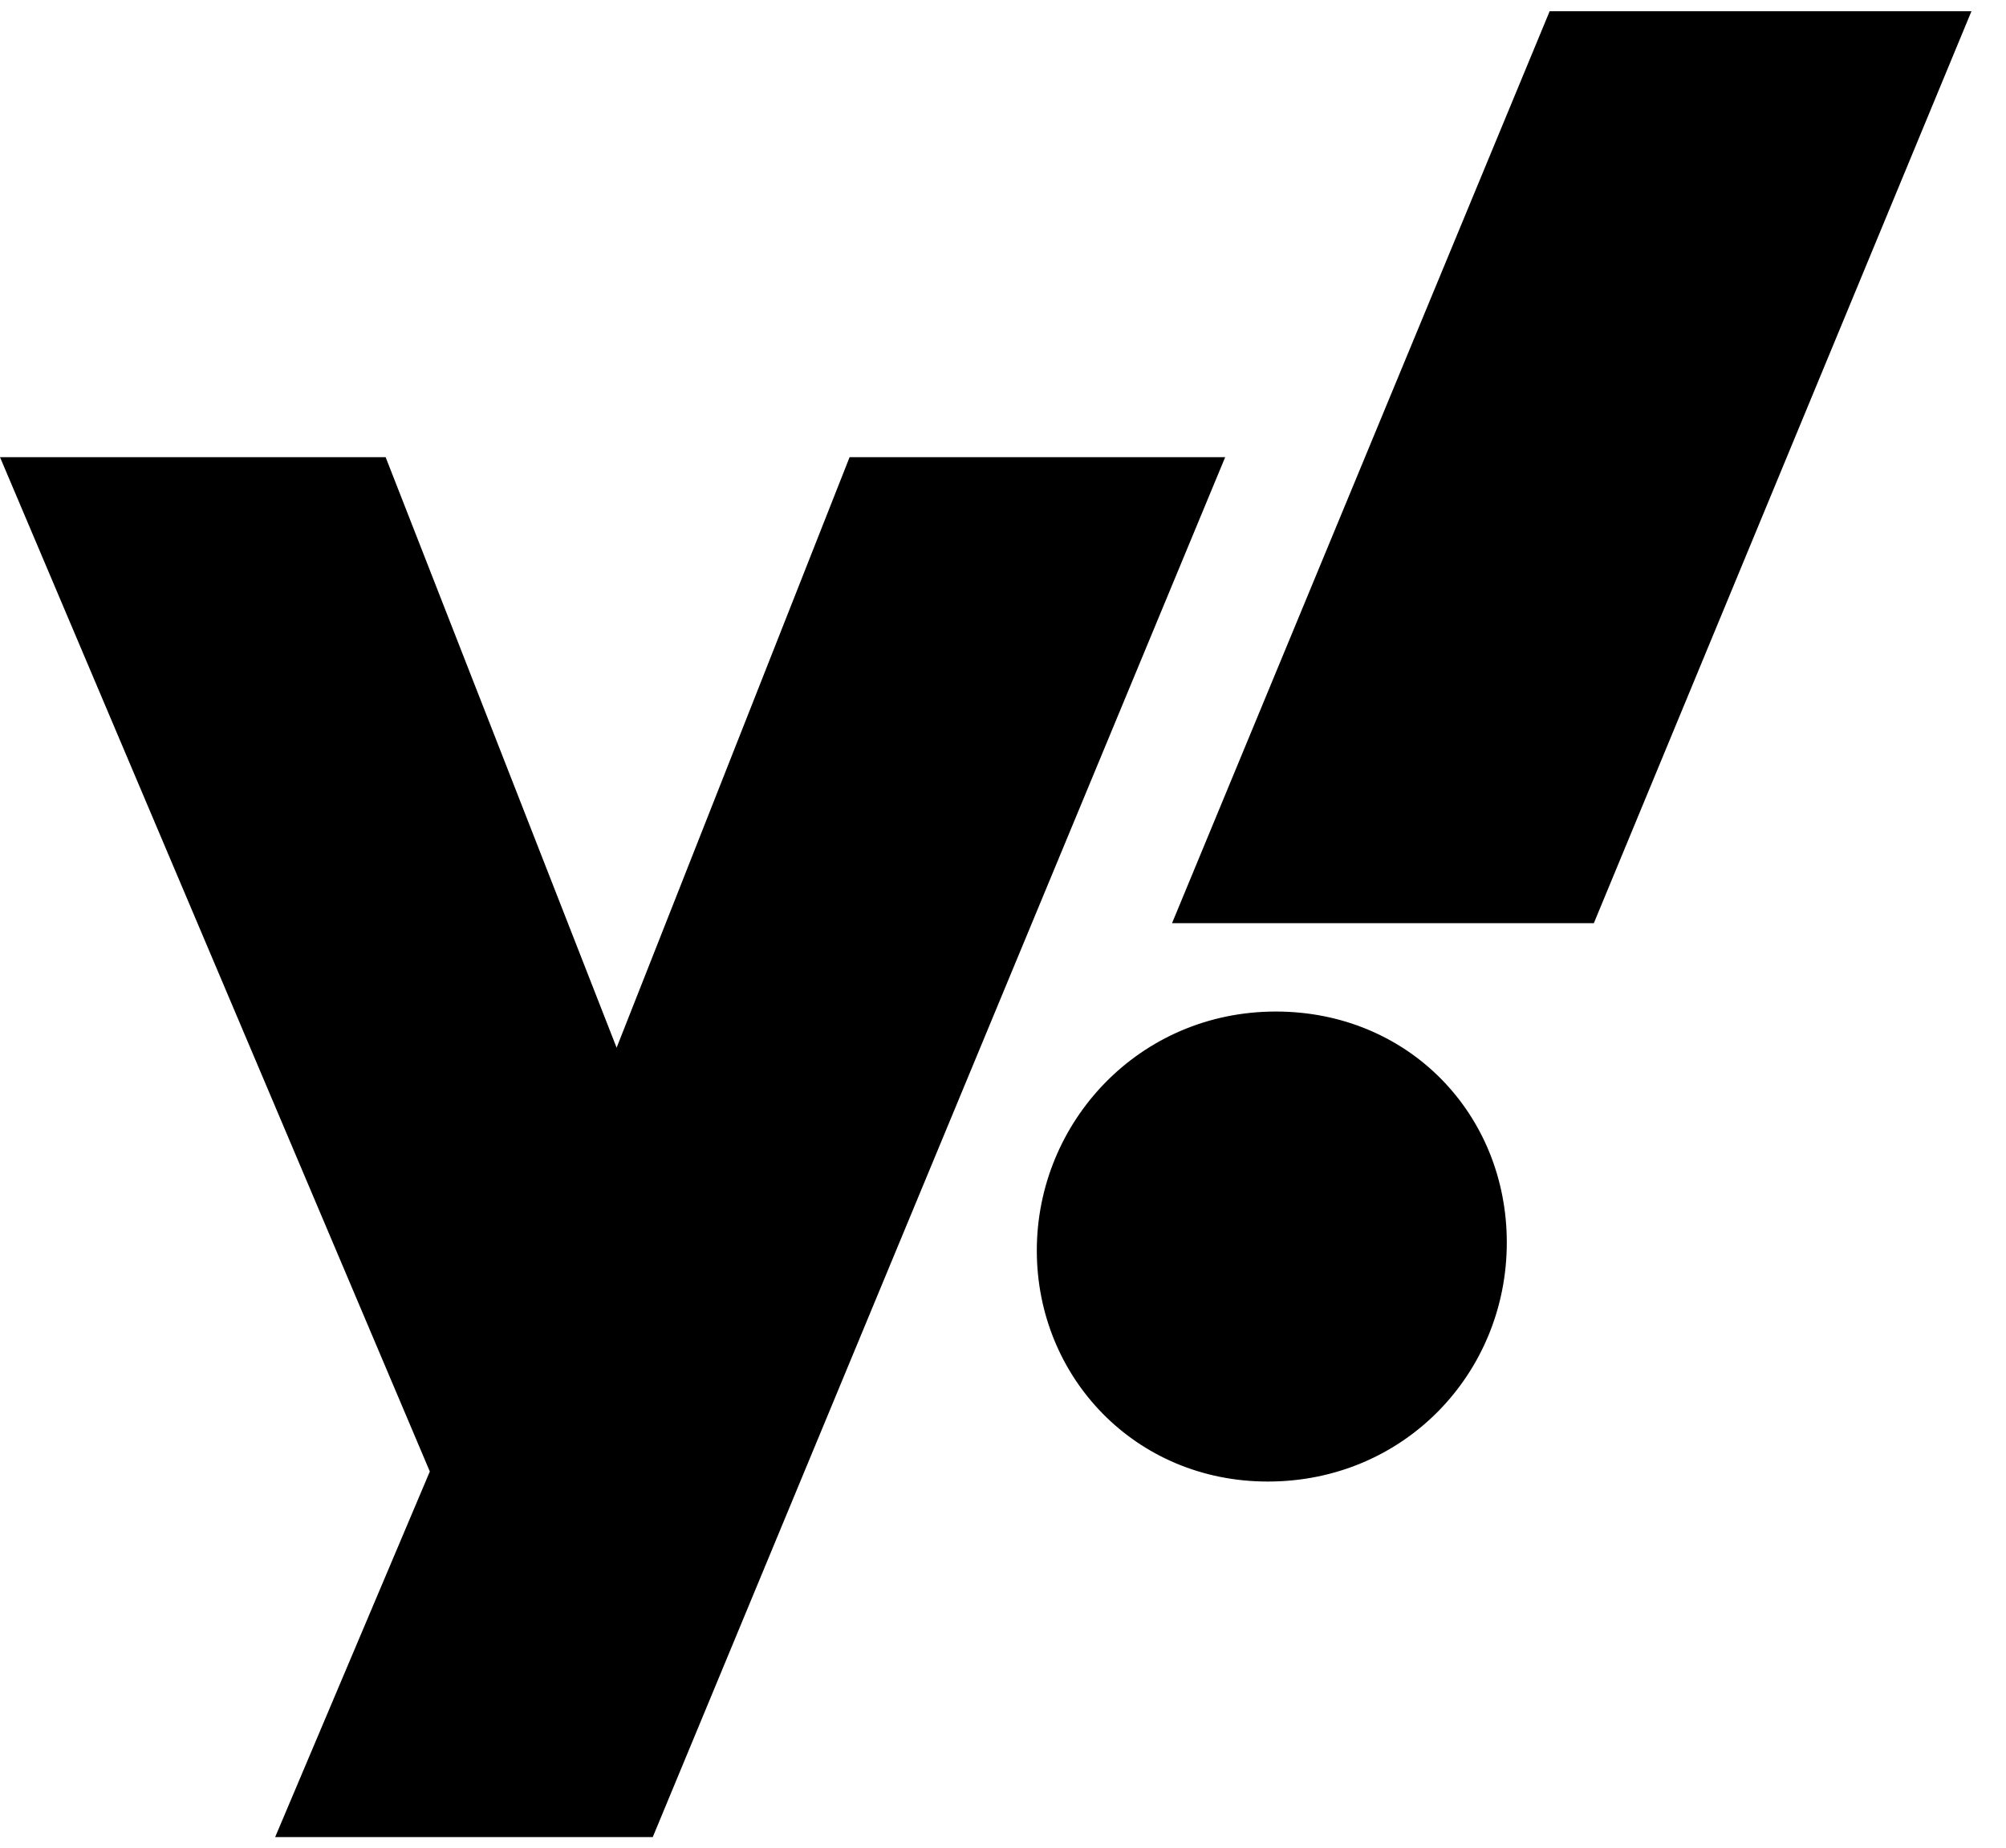 <?xml version="1.0" encoding="UTF-8"?>
<svg width="89px" height="82px" viewBox="0 0 89 82" version="1.1" xmlns="http://www.w3.org/2000/svg" xmlns:xlink="http://www.w3.org/1999/xlink">
    <title>yahoo-symbol</title>
    <g id="MAIN-1600x1200-Other" stroke="none" stroke-width="1">
        <g id="yahoo-symbol">
            <path d="M0,20.282 L19.07,65.283 L12.208,81.502 L28.961,81.502 L54.358,20.282 L37.694,20.282 L27.357,46.481 L17.109,20.282 L0,20.282 Z M46,55.481 C46,61.095 50.366,65.729 56.248,65.729 C62.307,65.729 66.852,60.917 66.852,55.125 C66.852,49.421 62.485,44.877 56.604,44.877 C50.544,44.877 46,49.777 46,55.481 Z M68.753,0.499 L52,40.956 L70.714,40.956 L87.467,0.499 L68.753,0.499 L68.753,0.499 Z" id="Fill-15"></path>
        </g>
    </g>
</svg>